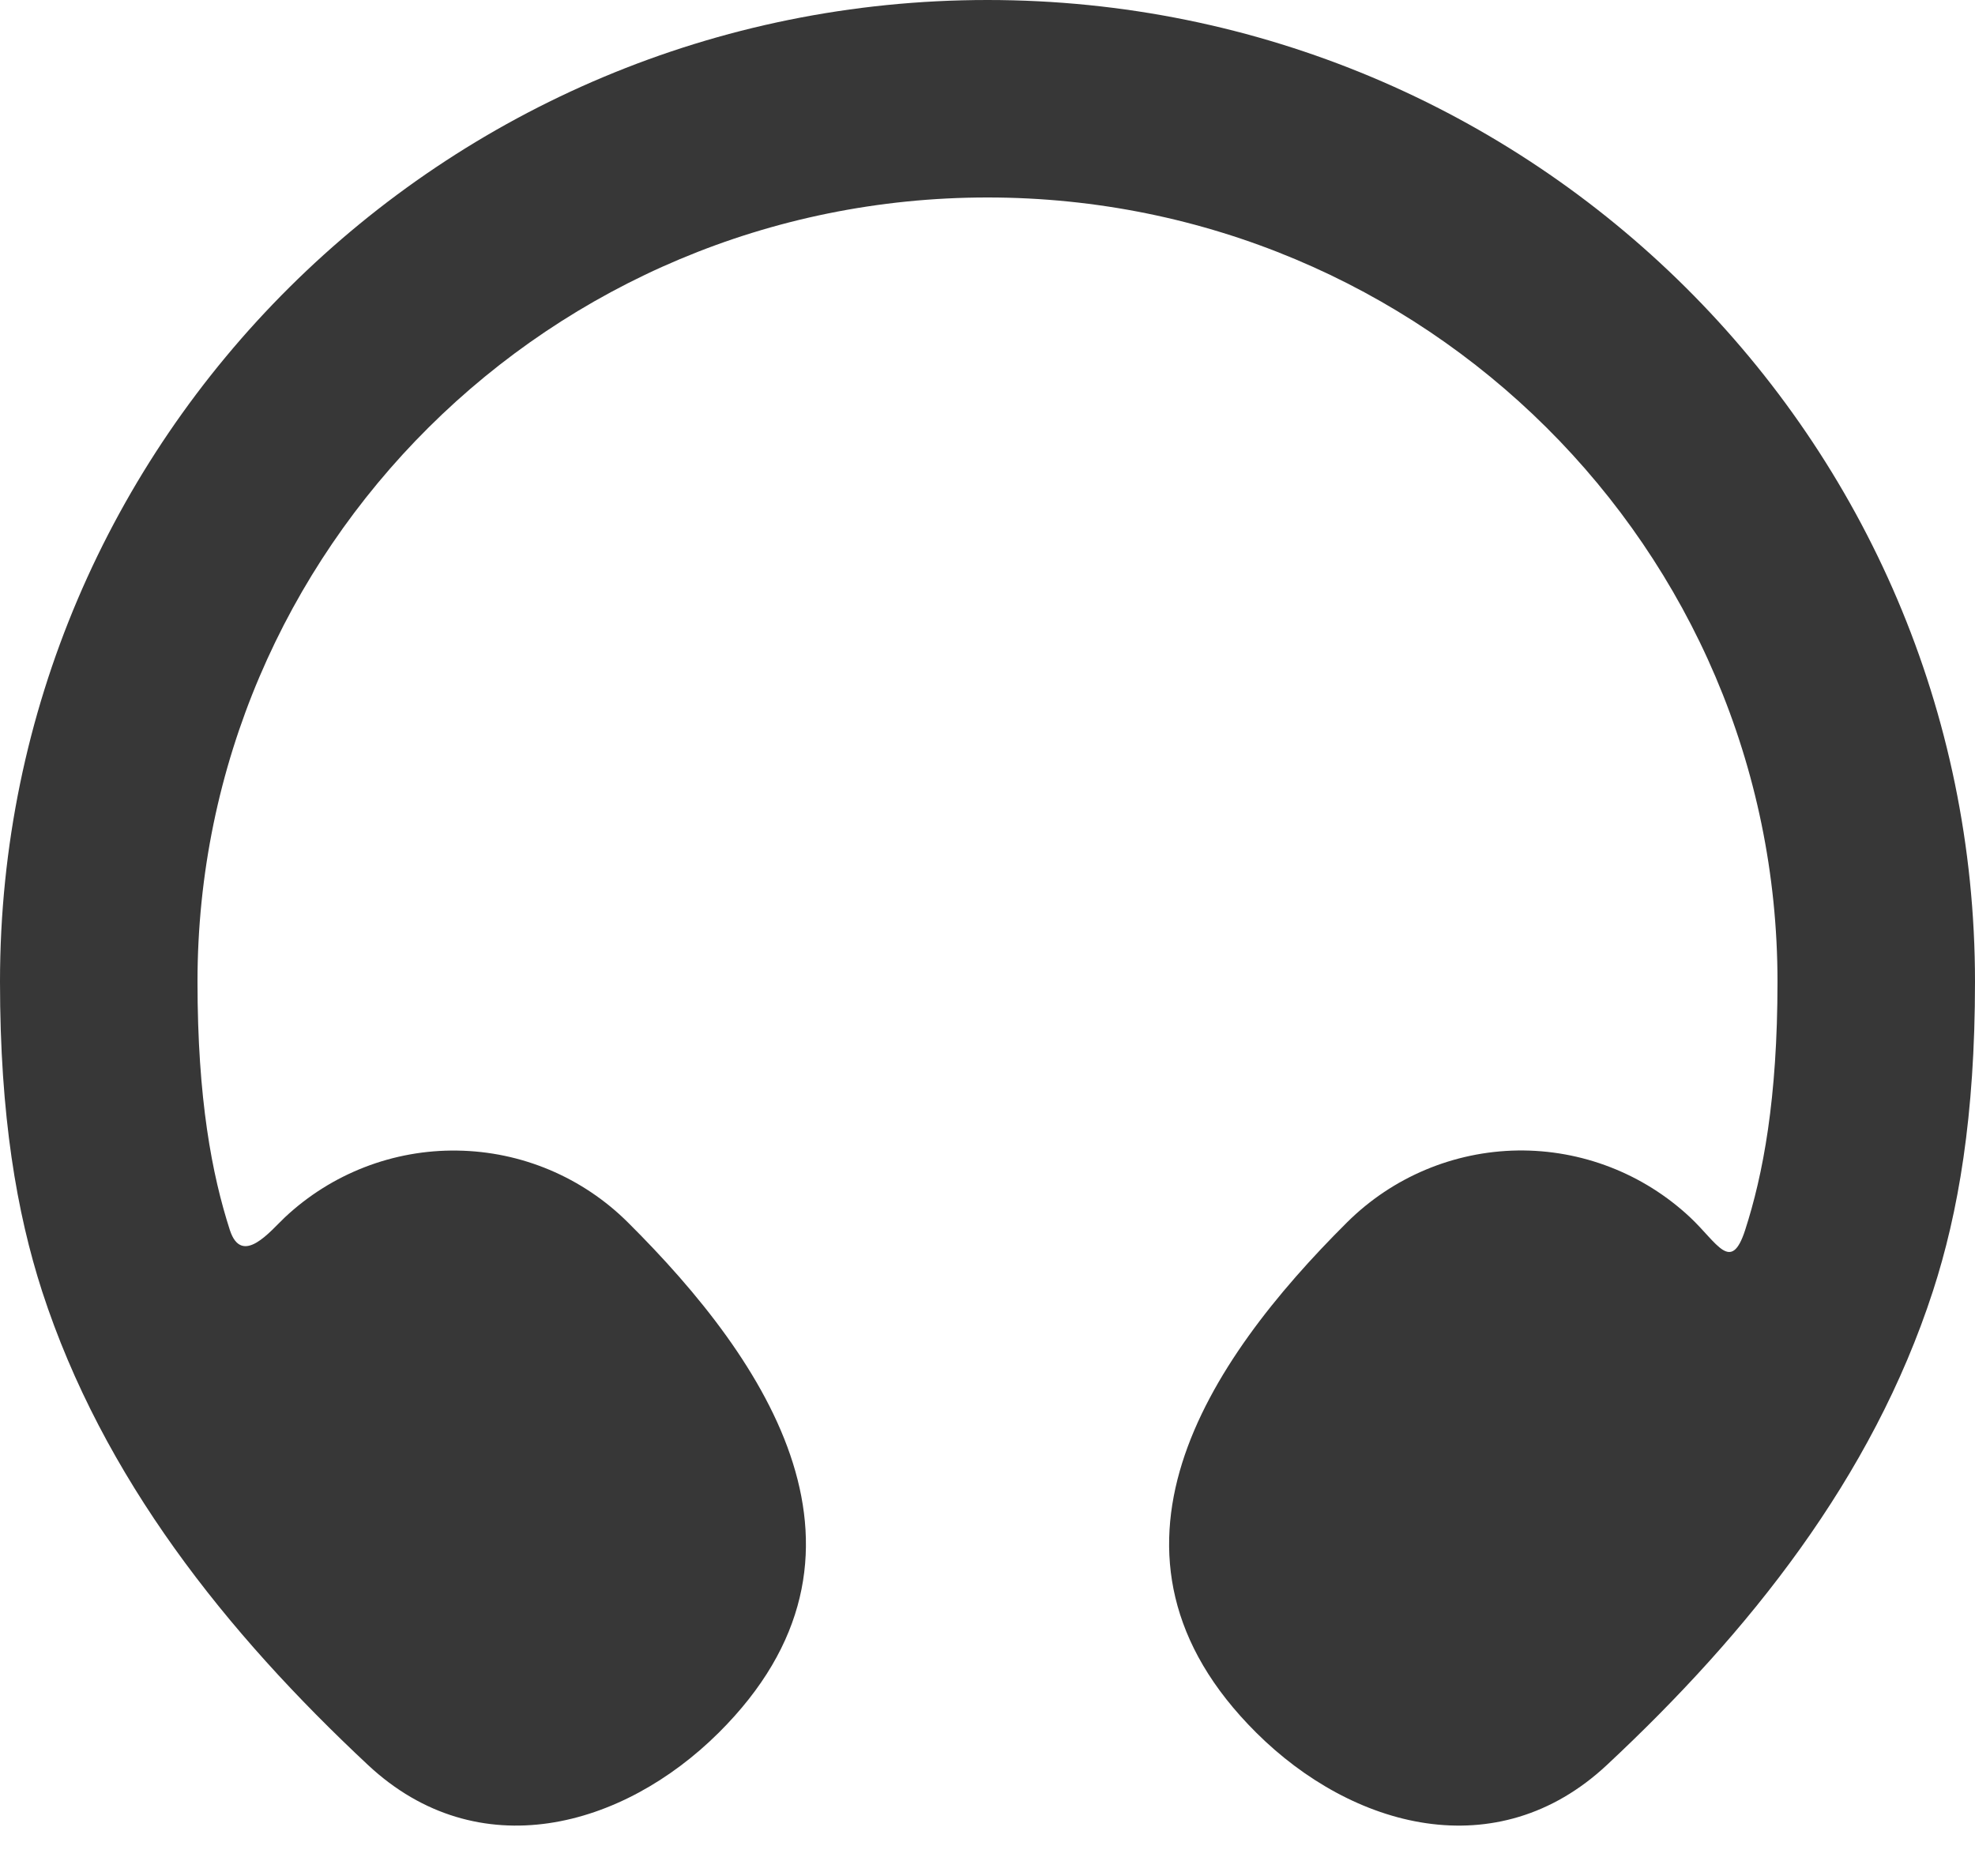 <svg width="20" height="19" viewBox="0 0 20 19" fill="none" xmlns="http://www.w3.org/2000/svg">
<path d="M18 9.943C18 5.562 14.424 2 10 2C5.576 2 2 5.562 2 9.943C2 11.133 2.147 11.898 2.328 12.459C2.45 12.831 2.741 12.464 2.885 12.329C3.357 11.886 3.983 11.643 4.631 11.653C5.279 11.662 5.897 11.922 6.357 12.379C7.778 13.791 9.089 15.749 7.278 17.549C6.306 18.515 4.842 18.917 3.728 17.877C2.29 16.533 1.041 14.969 0.426 13.077C0.17 12.283 0 11.304 0 9.942C0 4.445 4.483 0 10 0C15.517 0 20 4.445 20 9.943C20 11.305 19.831 12.284 19.574 13.076C18.959 14.969 17.71 16.533 16.272 17.876C15.158 18.917 13.694 18.516 12.722 17.549C10.912 15.749 12.222 13.791 13.642 12.379C14.102 11.922 14.72 11.662 15.368 11.652C16.016 11.643 16.642 11.886 17.115 12.329C17.392 12.589 17.529 12.899 17.672 12.459C17.853 11.899 18 11.132 18 9.943Z" fill="#373737"/>
</svg>
